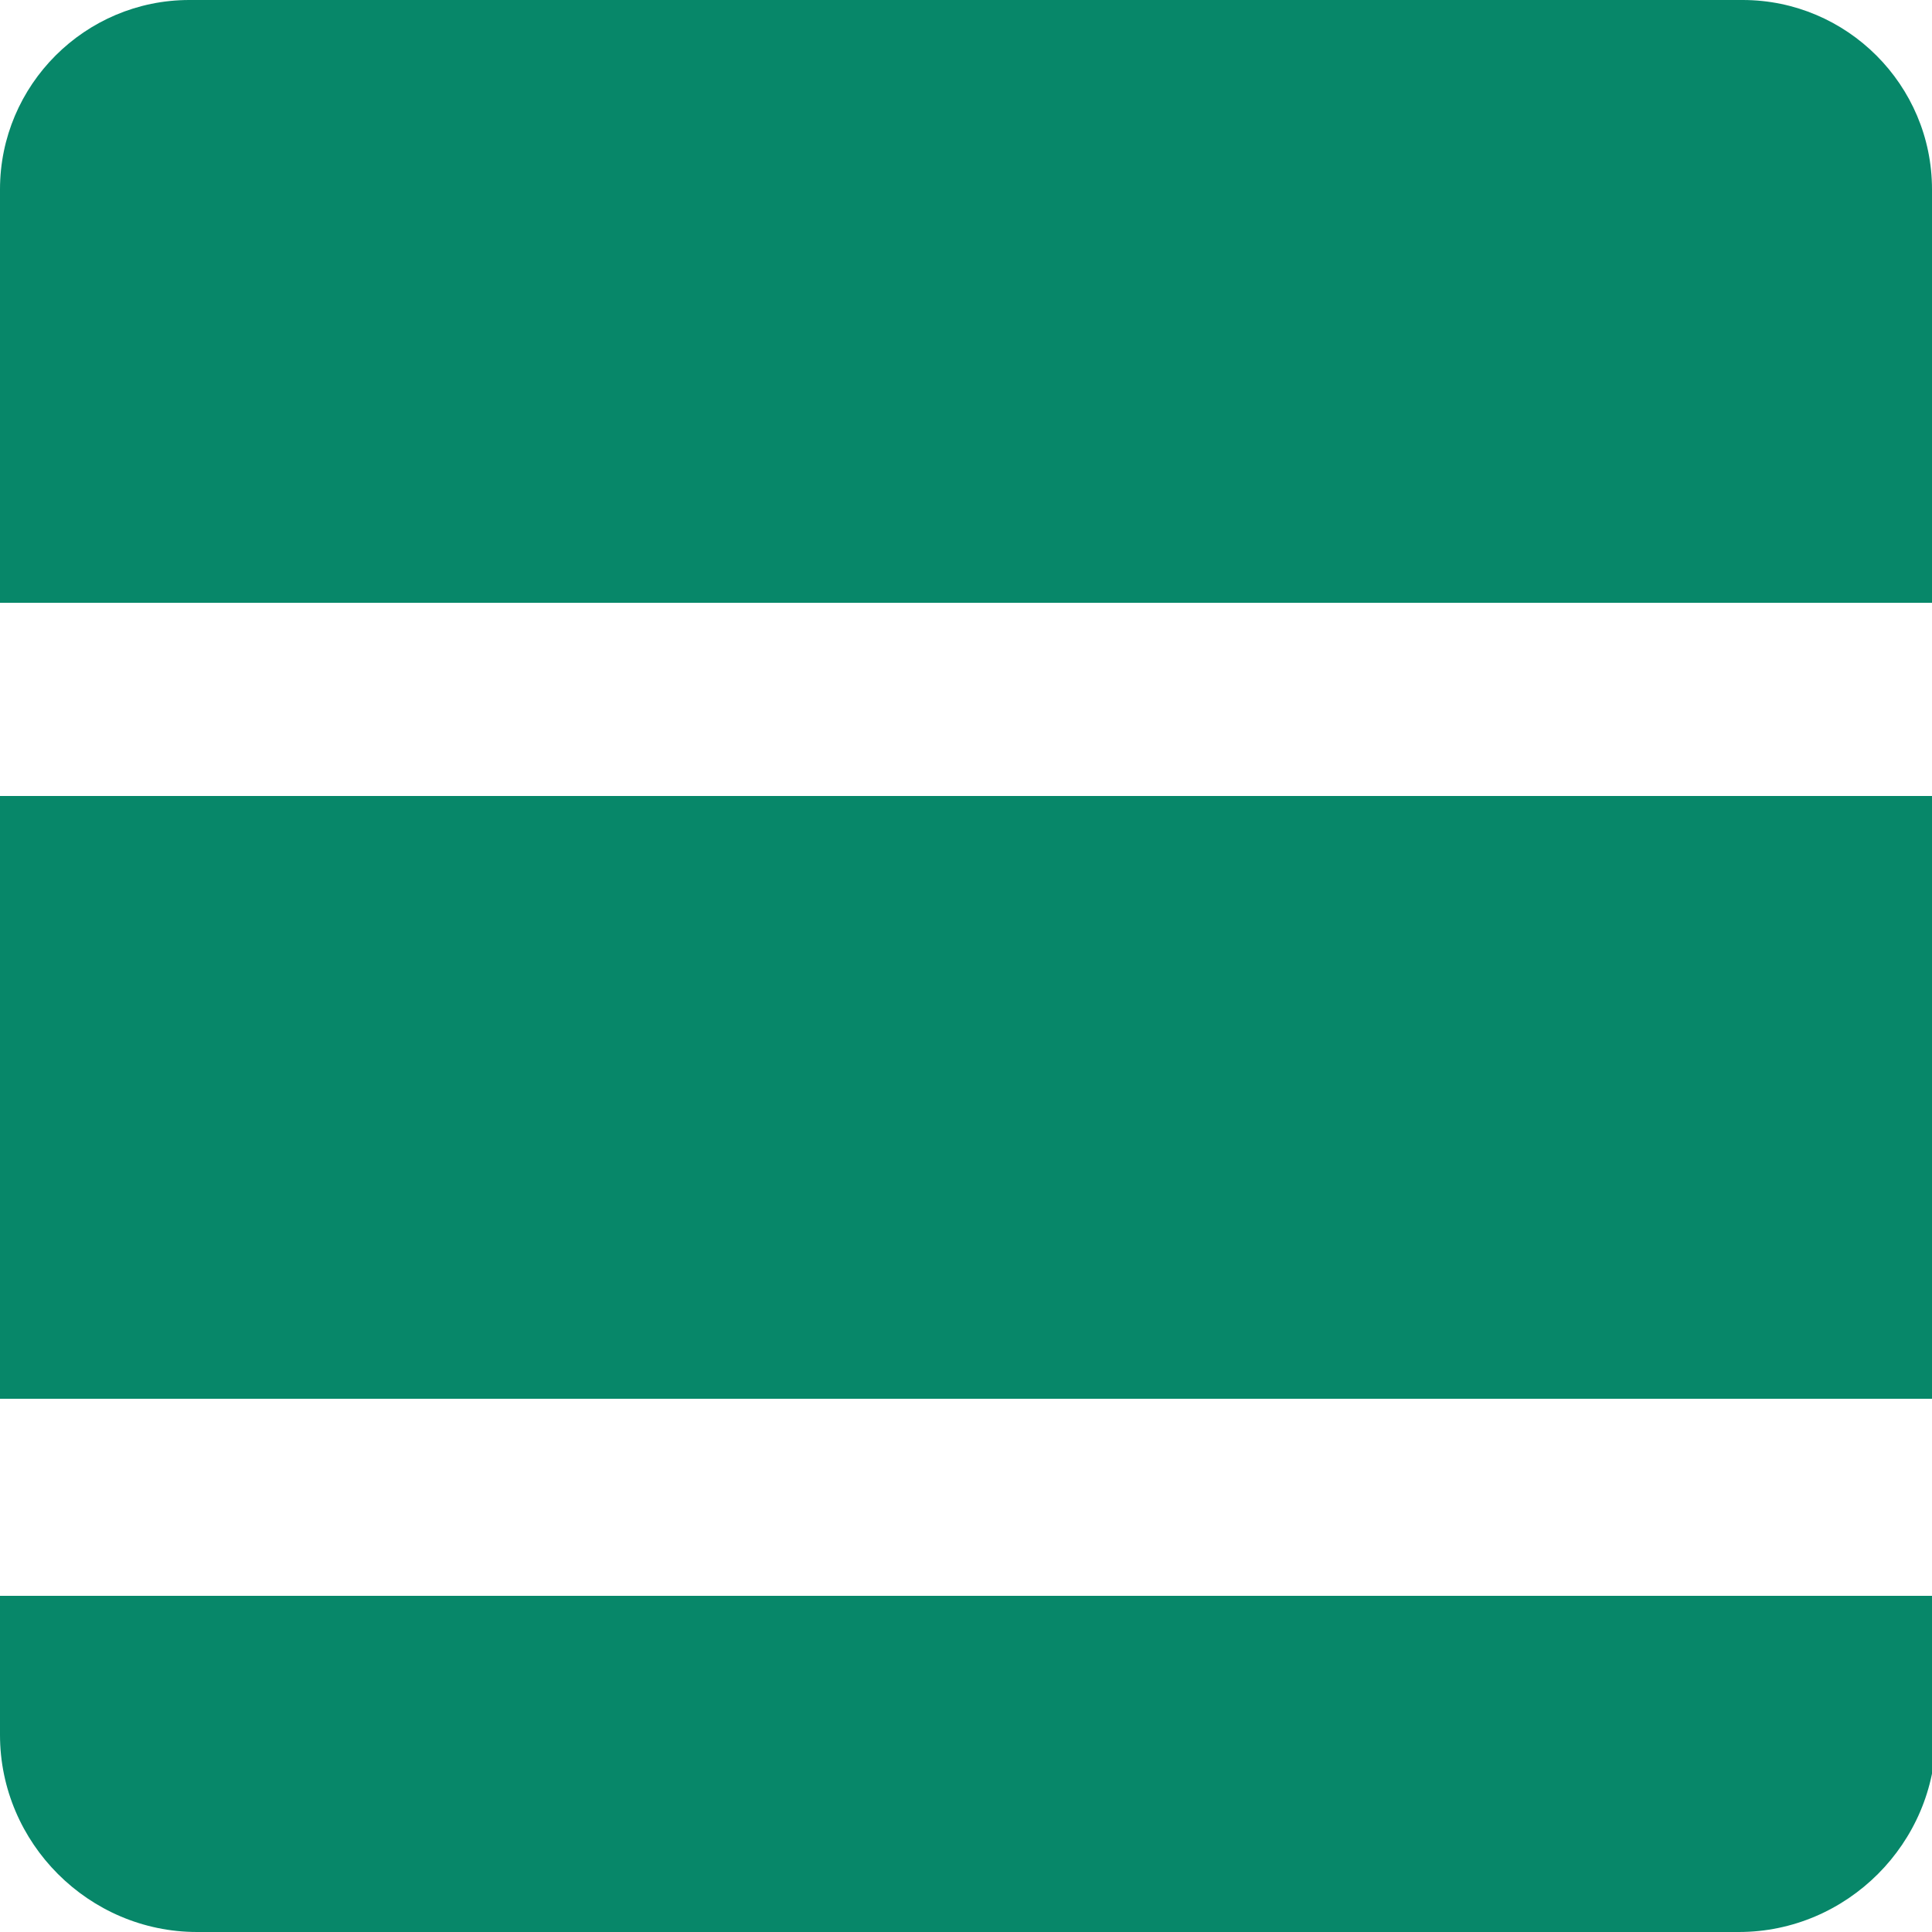 <?xml version="1.0" encoding="utf-8"?>
<!-- Generator: Adobe Illustrator 27.1.1, SVG Export Plug-In . SVG Version: 6.00 Build 0)  -->
<svg version="1.1" id="Layer_1" xmlns="http://www.w3.org/2000/svg" xmlns:xlink="http://www.w3.org/1999/xlink" x="0px" y="0px"
	 width="50px" height="50px" viewBox="0 0 50 50" style="enable-background:new 0 0 50 50;" xml:space="preserve">
<style type="text/css">
	.st0{fill:#078769;}
</style>
<path class="st0" d="M50,41.3H0v3.6C0,47.7,2.3,50,5.1,50h39.9c2.8,0,5.1-2.3,5.1-5.1V41.3z"/>
<path class="st0" d="M45.1,0H4.9C2.2,0,0,2.2,0,4.9v10.7h50V4.9C50,2.2,47.8,0,45.1,0z"/>
<rect y="20.6" class="st0" width="50" height="15.6"/>
</svg>
